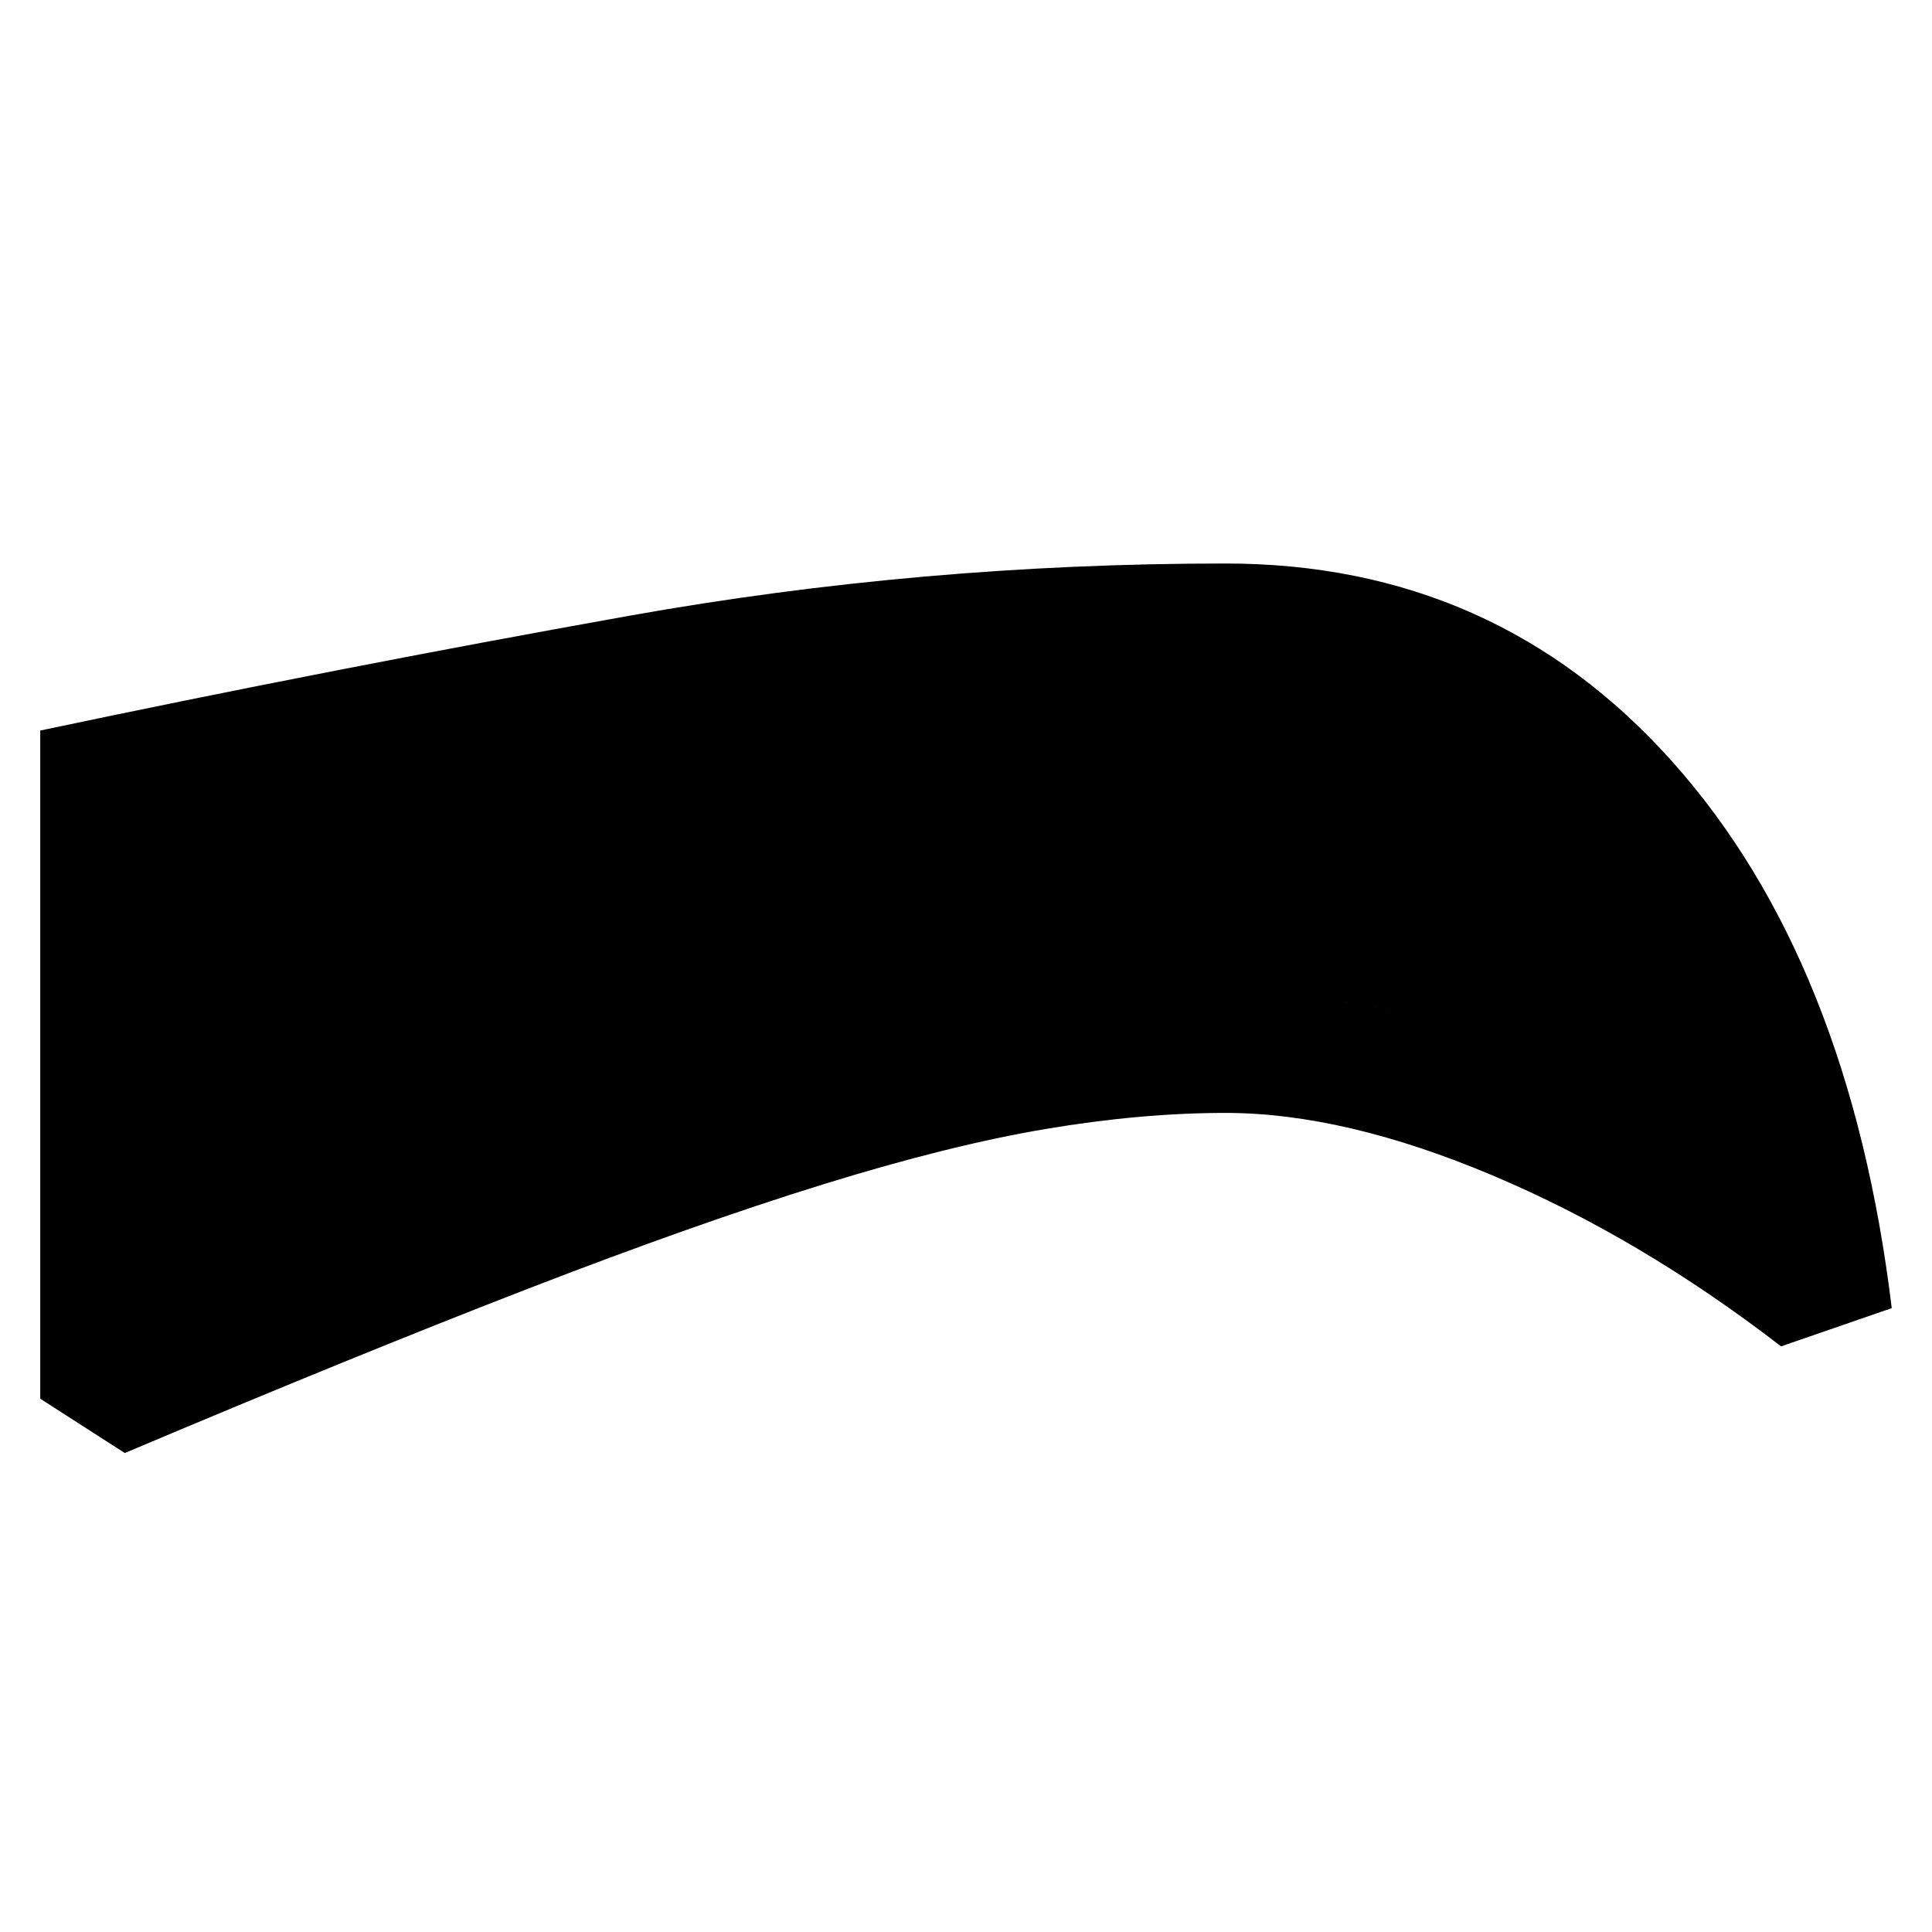 <svg xmlns="http://www.w3.org/2000/svg" height="48" viewBox="0 -960 960 960" width="48"><path d="M609-407q-42 0-89.5 8T409-371.5q-63 19.5-147 52T62-238l-42-27v-332q147-31 292.5-57T609-680q134 0 222 98.5T940-310l-55 19q-70-54-143.5-85T609-407Zm0-60q65 0 125.5 21.5T870-375q-23-109-95.5-177T608-620q-136 0-266.5 21T80-547v234q113-45 194.5-74.5t142-47.5q60.5-18 106-25t86.5-7Zm0 0q-41 0-86.5 7t-106 25q-60.5 18-142 47.5T80-313v-234q131-31 261.5-52T608-620q94 0 166.5 68T870-375q-75-49-135.5-70.5T609-467Z"/></svg>